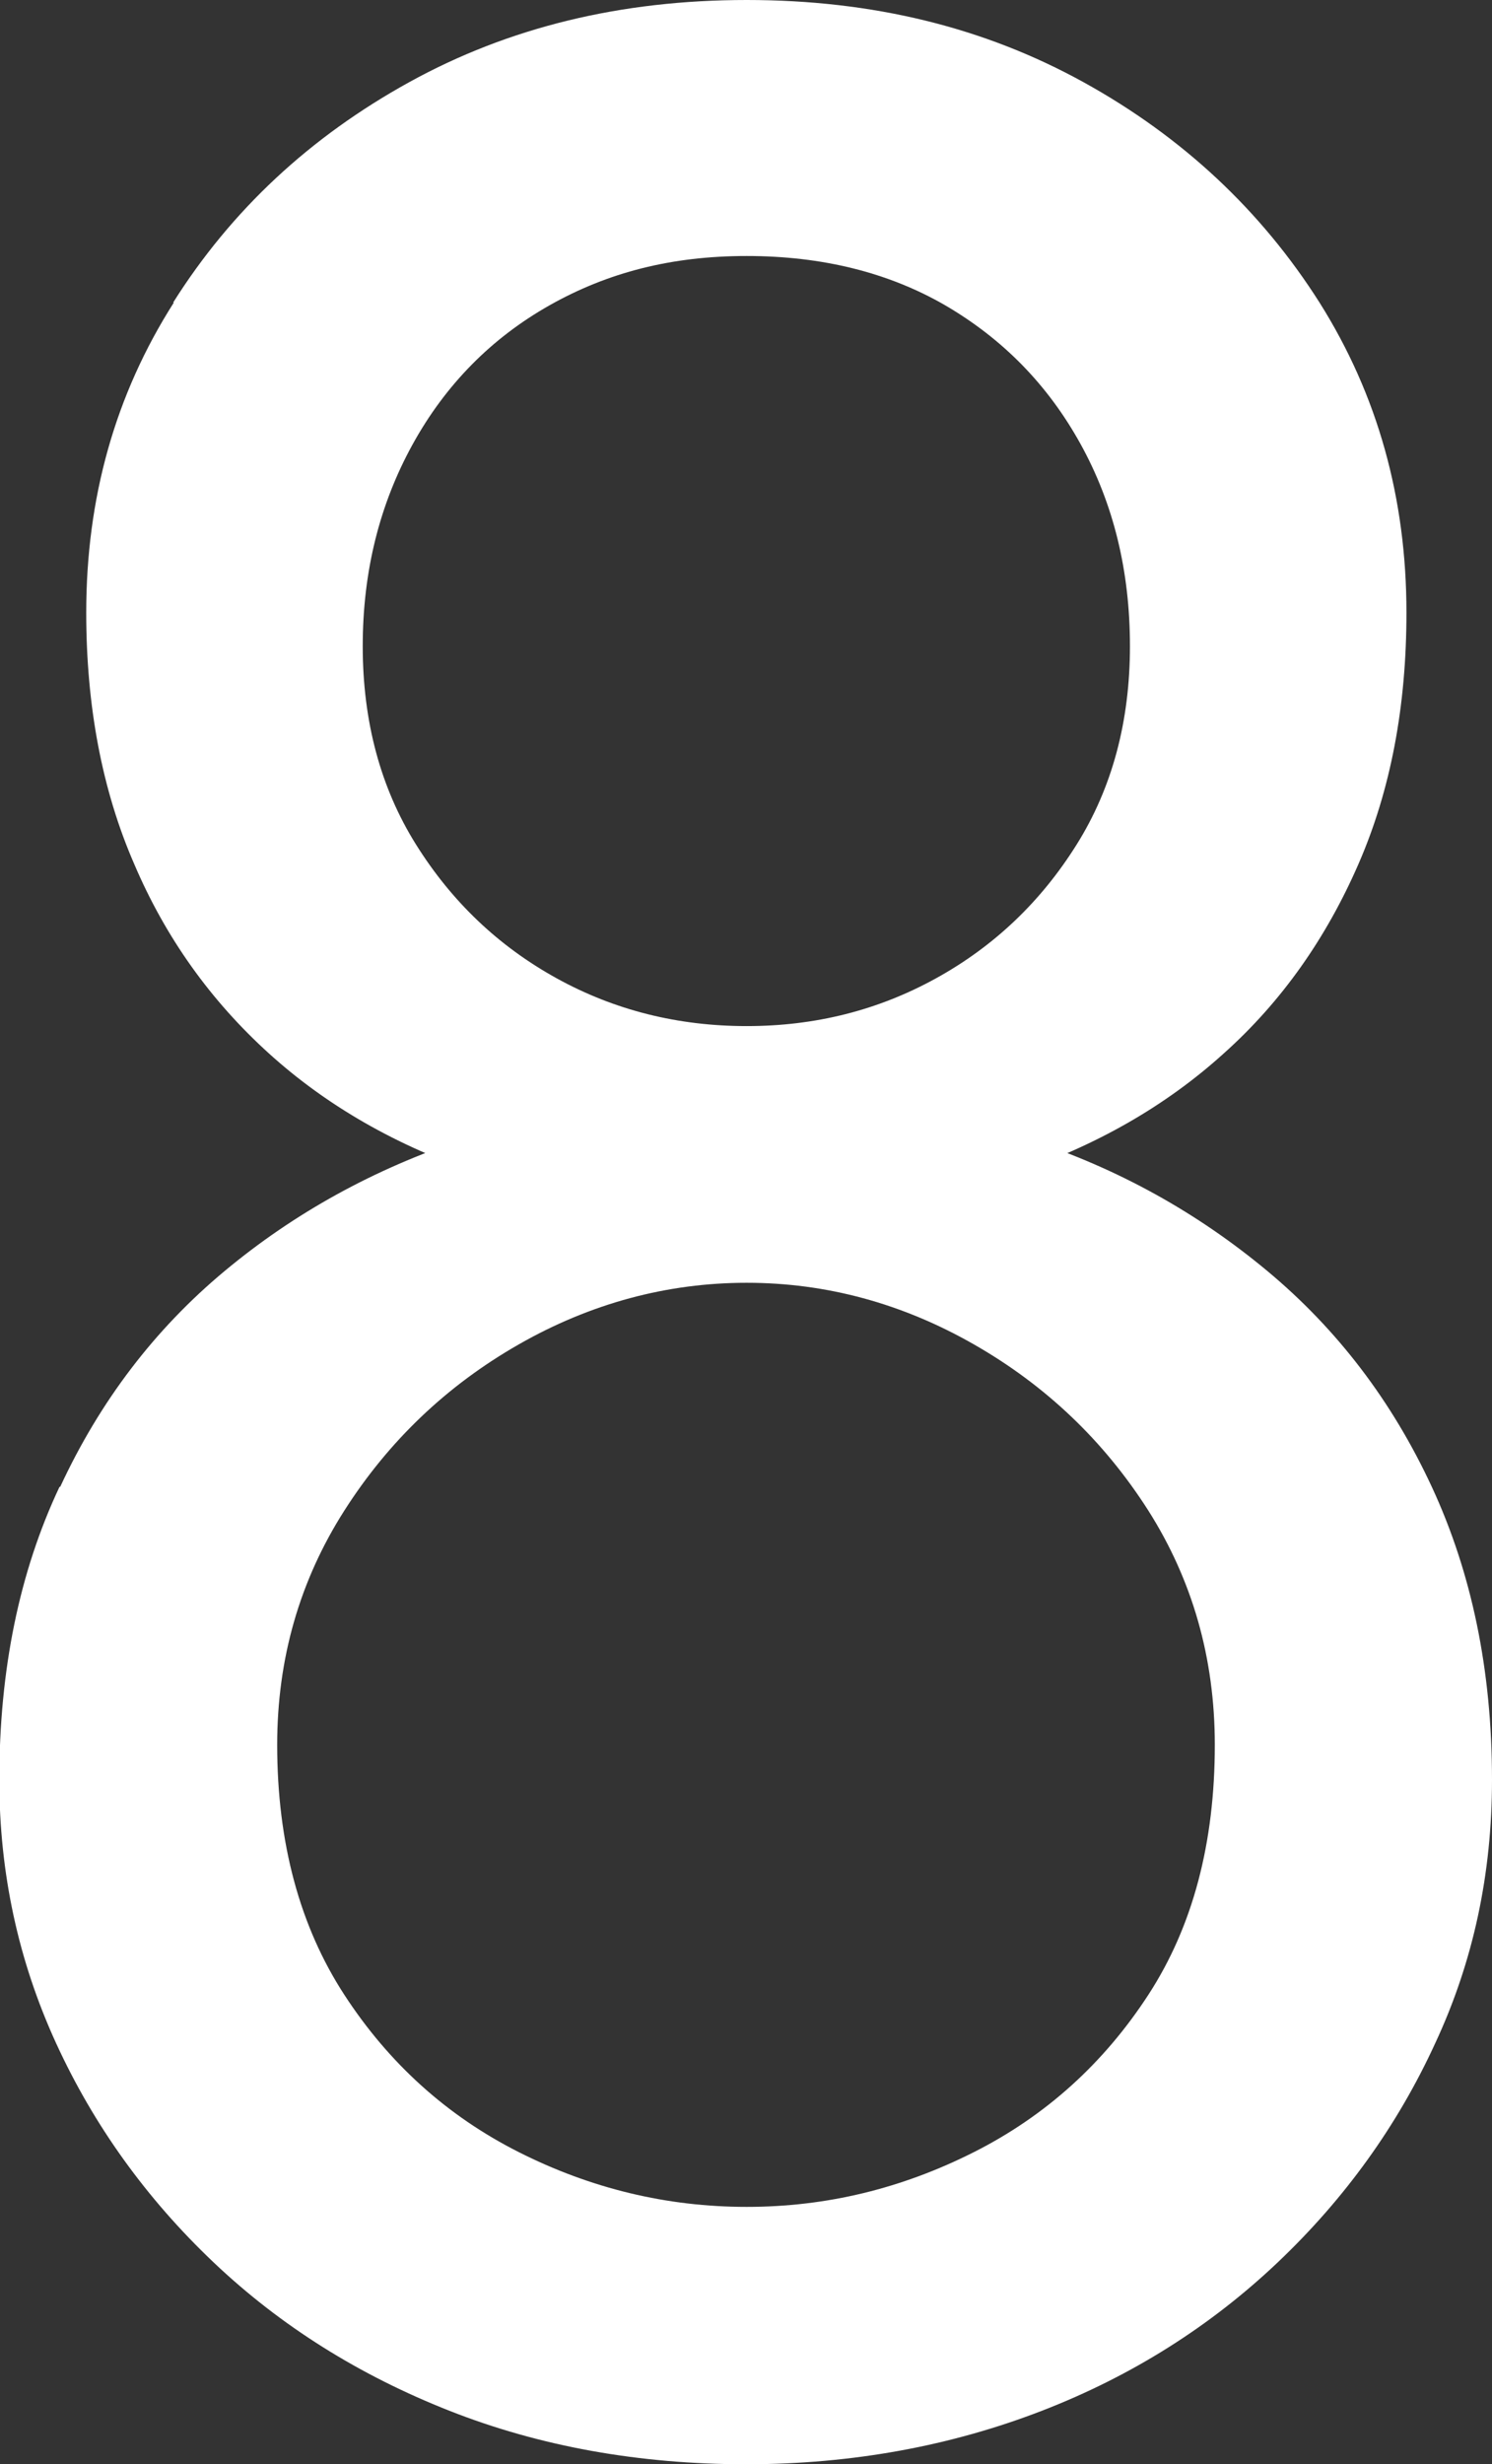 <?xml version="1.0" encoding="UTF-8"?>
<svg id="_圖層_2" data-name="圖層 2" xmlns="http://www.w3.org/2000/svg" viewBox="0 0 21.8 36">
  <rect x="0" y="0" width="21.8" height="36" fill="#333333" stroke="none"/>
  <g id="contant">
    <path d="M.88,21.72c.58-1.25,1.38-2.3,2.4-3.15,1.02-.85,2.18-1.49,3.5-1.93,1.32-.43,2.69-.65,4.12-.65s2.81,.22,4.12,.65c1.32,.43,2.48,1.08,3.5,1.93,1.02,.85,1.82,1.9,2.4,3.15s.88,2.67,.88,4.28c0,1.37-.27,2.65-.83,3.85-.55,1.2-1.32,2.27-2.3,3.2-.98,.93-2.13,1.66-3.45,2.17s-2.76,.78-4.32,.78-3.01-.26-4.33-.78c-1.32-.52-2.47-1.24-3.45-2.17-.98-.93-1.75-2-2.3-3.2s-.83-2.48-.83-3.85c0-1.6,.29-3.03,.88-4.28ZM2.53,4.42c.85-1.35,2-2.42,3.45-3.22,1.45-.8,3.09-1.2,4.93-1.2s3.47,.4,4.92,1.2c1.45,.8,2.6,1.88,3.45,3.22,.85,1.35,1.27,2.86,1.27,4.53,0,1.37-.23,2.59-.7,3.67s-1.12,2.01-1.97,2.77c-.85,.77-1.87,1.35-3.05,1.75-1.18,.4-2.49,.6-3.92,.6s-2.74-.2-3.93-.6c-1.18-.4-2.2-.98-3.05-1.75-.85-.77-1.51-1.69-1.97-2.77-.47-1.08-.7-2.31-.7-3.67,0-1.67,.42-3.18,1.28-4.53Zm2.5,24.72c.65,1,1.5,1.77,2.55,2.3s2.16,.8,3.33,.8,2.27-.27,3.32-.8c1.05-.53,1.9-1.3,2.55-2.3,.65-1,.97-2.22,.97-3.65,0-1.27-.33-2.41-.97-3.42-.65-1.02-1.5-1.83-2.55-2.43-1.05-.6-2.16-.9-3.32-.9s-2.28,.3-3.33,.9c-1.05,.6-1.9,1.41-2.55,2.43-.65,1.02-.98,2.16-.98,3.42,0,1.43,.33,2.65,.98,3.65Zm1.05-16.8c.52,.83,1.2,1.48,2.05,1.95s1.78,.7,2.78,.7,1.92-.23,2.77-.7c.85-.47,1.53-1.12,2.05-1.95,.52-.83,.78-1.8,.78-2.9s-.24-2.08-.72-2.95c-.48-.87-1.14-1.54-1.98-2.03-.83-.48-1.8-.72-2.9-.72s-2.03,.24-2.88,.72c-.85,.48-1.52,1.16-2,2.03-.48,.87-.73,1.85-.73,2.95s.26,2.07,.78,2.9Z" fill="#fff"/>
  </g>
</svg>